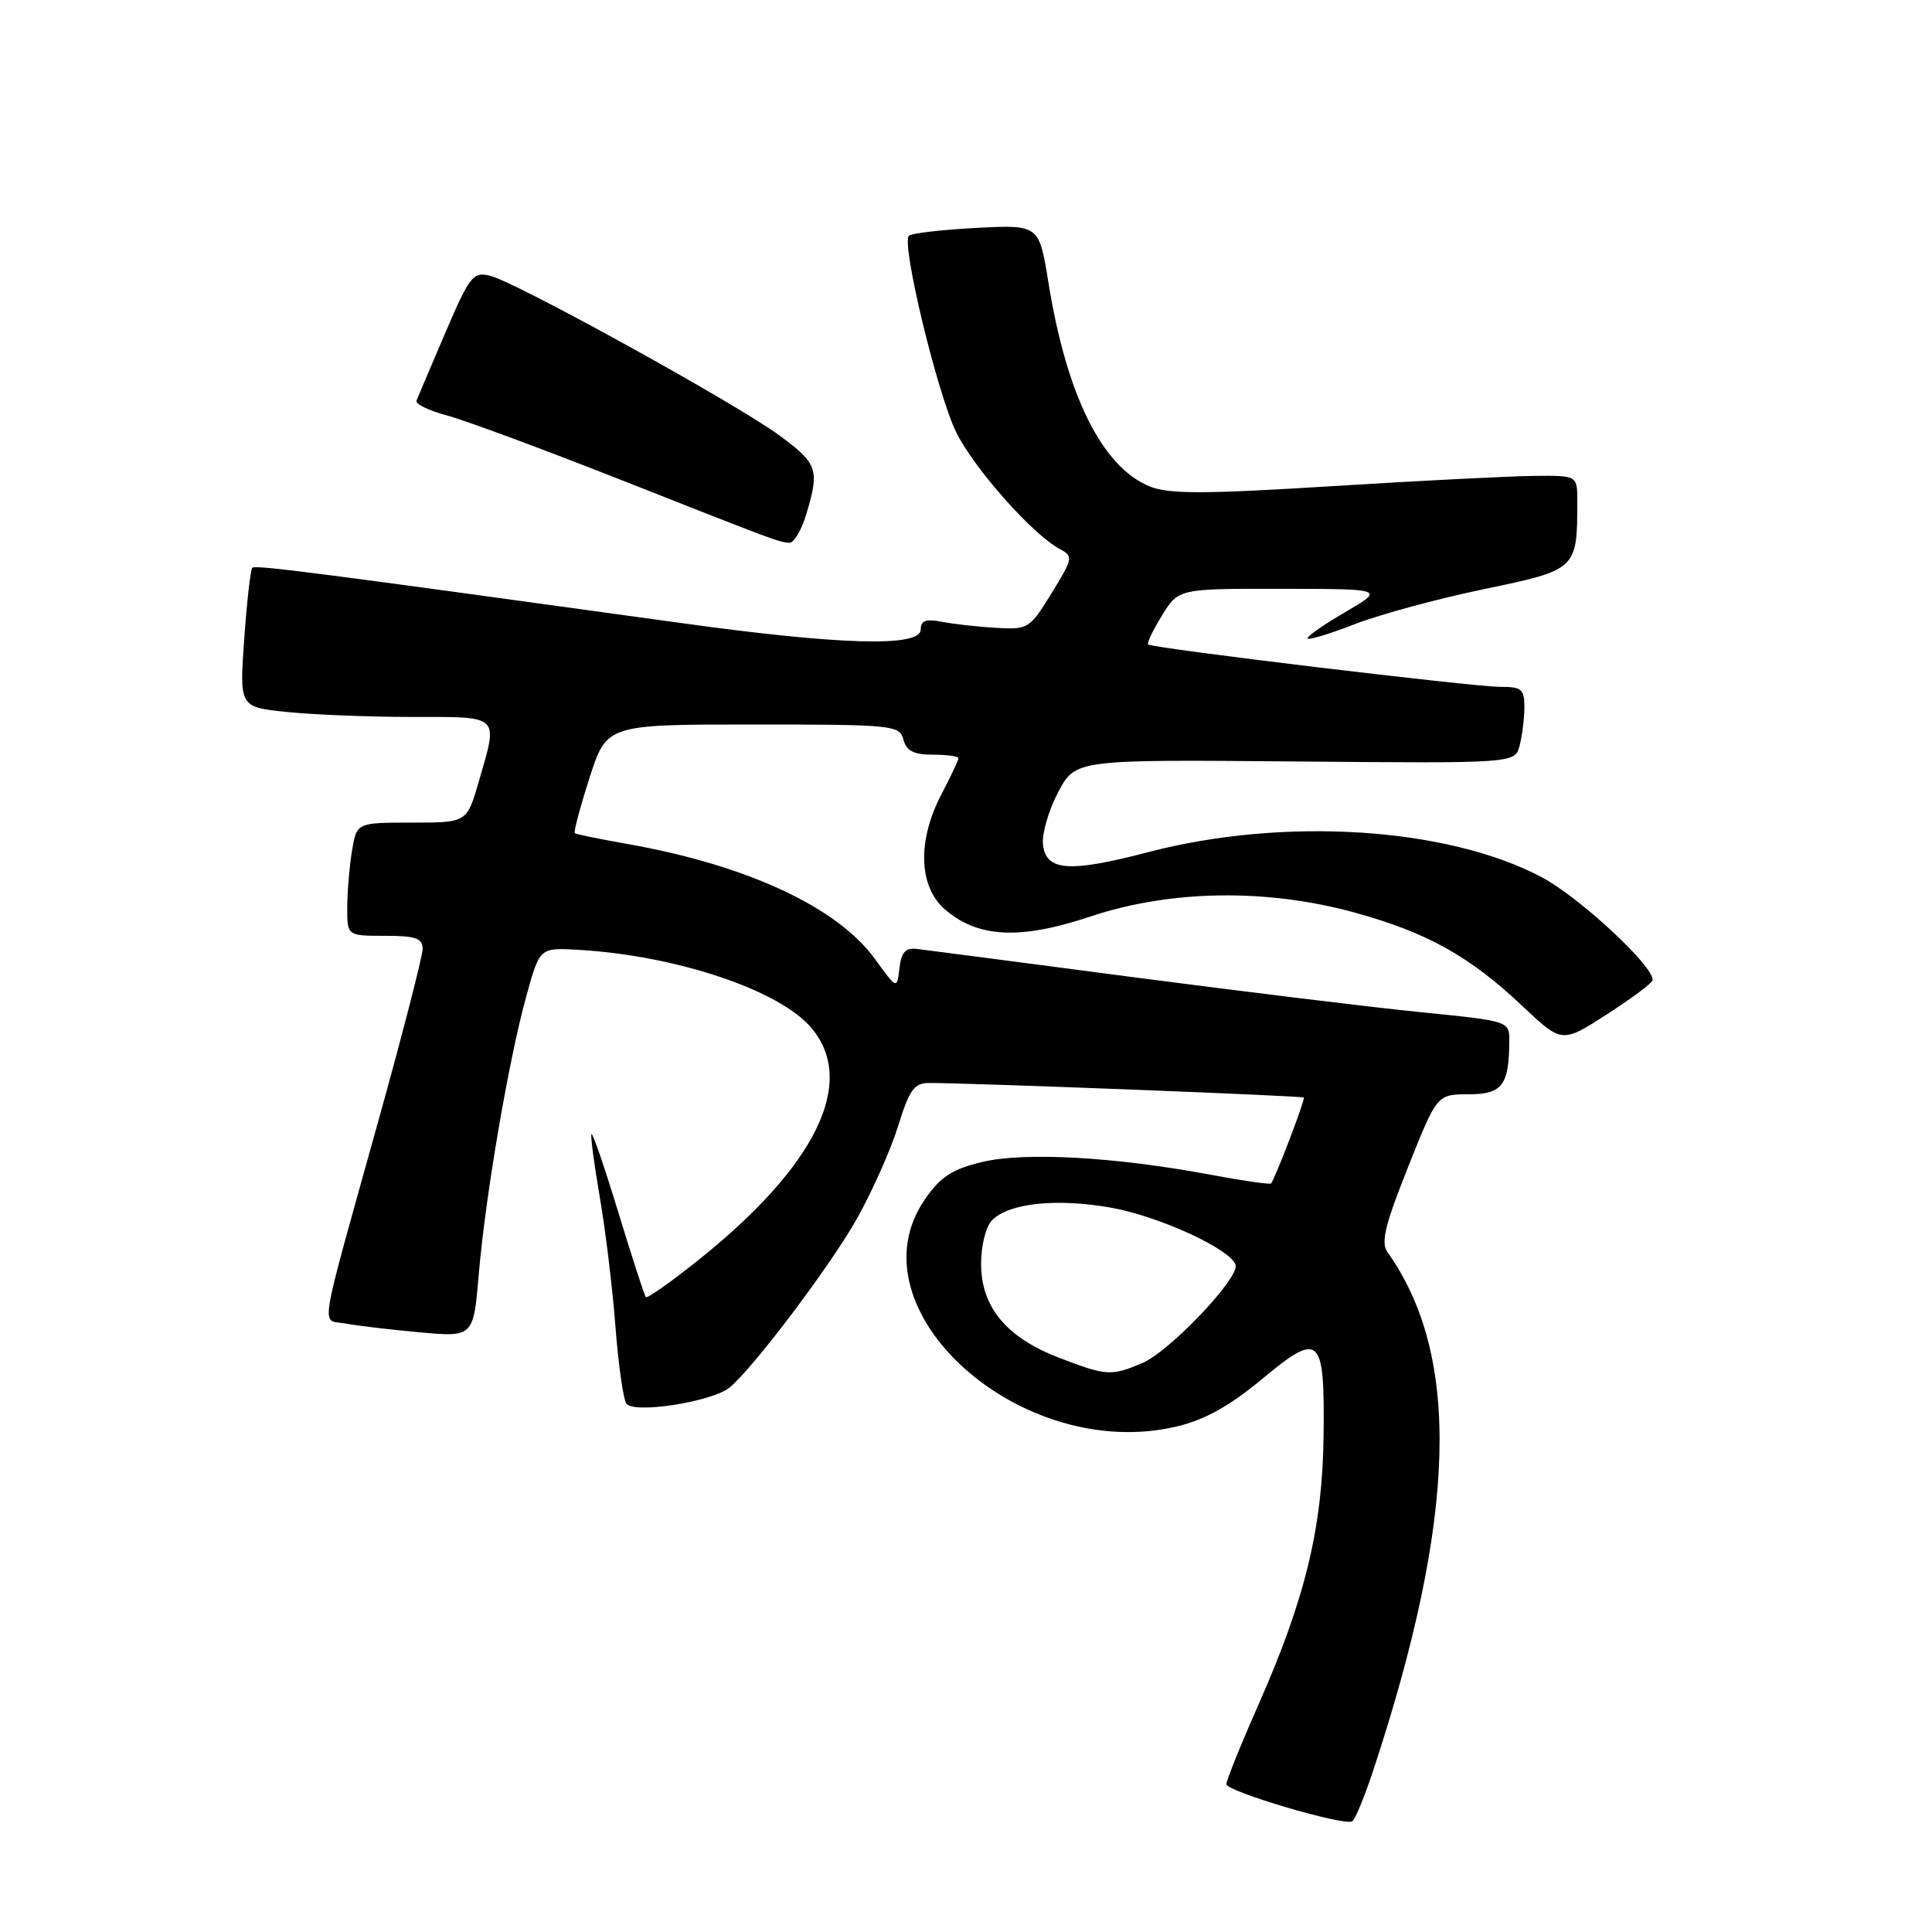 <?xml version="1.0" encoding="UTF-8" standalone="no"?>
<!DOCTYPE svg PUBLIC "-//W3C//DTD SVG 1.1//EN" "http://www.w3.org/Graphics/SVG/1.1/DTD/svg11.dtd" >
<svg xmlns="http://www.w3.org/2000/svg" xmlns:xlink="http://www.w3.org/1999/xlink" version="1.1" viewBox="0 0 256 256">
 <g >
 <path fill="currentColor"
d=" M 181.91 234.74 C 193.04 201.10 193.64 179.65 183.84 165.91 C 182.95 164.65 183.53 162.27 186.57 154.66 C 190.42 145.00 190.42 145.00 194.59 145.00 C 199.06 145.00 199.96 143.81 199.99 137.90 C 200.00 135.31 199.95 135.29 188.25 134.12 C 181.79 133.47 164.57 131.37 150.00 129.46 C 135.43 127.54 122.60 125.87 121.50 125.74 C 119.98 125.56 119.42 126.17 119.18 128.30 C 118.86 131.10 118.86 131.10 115.94 127.08 C 110.97 120.21 99.00 114.64 83.19 111.84 C 79.51 111.19 76.35 110.54 76.17 110.41 C 75.98 110.28 76.86 106.98 78.11 103.08 C 80.39 96.00 80.39 96.00 99.79 96.00 C 118.35 96.00 119.21 96.09 119.71 98.00 C 120.10 99.50 121.07 100.00 123.62 100.00 C 125.48 100.00 127.00 100.21 127.00 100.47 C 127.00 100.73 125.99 102.86 124.76 105.22 C 121.52 111.40 121.71 117.49 125.23 120.52 C 129.60 124.28 135.20 124.55 144.50 121.44 C 155.10 117.90 167.85 117.71 179.50 120.92 C 189.09 123.56 194.73 126.70 201.73 133.31 C 206.96 138.25 206.96 138.25 212.97 134.37 C 216.28 132.24 218.99 130.21 218.99 129.86 C 219.02 127.91 209.30 118.91 204.31 116.25 C 191.82 109.60 170.11 108.21 152.12 112.92 C 141.66 115.65 138.61 115.43 138.20 111.92 C 138.04 110.50 138.94 107.38 140.20 104.99 C 142.50 100.64 142.50 100.64 171.61 100.90 C 200.73 101.15 200.73 101.15 201.35 98.82 C 201.69 97.55 201.98 95.26 201.99 93.75 C 202.00 91.31 201.63 91.00 198.75 91.01 C 195.31 91.02 152.76 85.90 152.14 85.40 C 151.94 85.24 152.76 83.51 153.97 81.55 C 156.16 78.00 156.16 78.00 169.83 78.02 C 183.50 78.04 183.50 78.04 178.20 81.14 C 175.28 82.84 173.06 84.40 173.27 84.61 C 173.48 84.82 176.32 83.95 179.58 82.68 C 182.83 81.42 190.52 79.33 196.65 78.06 C 208.98 75.49 209.00 75.47 209.00 66.38 C 209.00 63.00 209.00 63.00 203.25 63.06 C 200.09 63.09 188.05 63.70 176.50 64.42 C 159.61 65.47 154.89 65.48 152.38 64.47 C 146.06 61.92 141.35 52.47 138.93 37.49 C 137.69 29.77 137.69 29.77 129.36 30.20 C 124.78 30.44 120.76 30.91 120.43 31.24 C 119.40 32.27 124.22 52.25 126.71 57.29 C 129.08 62.09 136.82 70.81 140.41 72.74 C 142.24 73.71 142.19 73.97 139.34 78.60 C 136.44 83.32 136.25 83.44 131.93 83.19 C 129.49 83.05 126.26 82.68 124.75 82.38 C 122.68 81.98 122.00 82.23 122.00 83.42 C 122.00 85.77 111.43 85.49 90.21 82.55 C 42.00 75.89 33.83 74.83 33.43 75.23 C 33.20 75.47 32.71 79.72 32.36 84.68 C 31.72 93.69 31.72 93.69 38.01 94.34 C 41.47 94.70 48.95 95.00 54.65 95.00 C 66.41 95.00 66.03 94.63 63.43 103.60 C 61.86 109.00 61.86 109.00 54.56 109.00 C 47.26 109.00 47.26 109.00 46.64 112.75 C 46.30 114.81 46.02 118.19 46.01 120.25 C 46.00 124.00 46.00 124.00 51.00 124.00 C 55.10 124.00 56.00 124.32 56.00 125.75 C 55.99 126.71 53.36 136.95 50.14 148.50 C 42.05 177.57 42.51 174.75 45.75 175.37 C 47.26 175.66 51.70 176.18 55.61 176.54 C 62.73 177.18 62.73 177.18 63.44 168.84 C 64.33 158.43 67.38 140.56 69.73 132.03 C 71.51 125.57 71.51 125.57 76.51 125.85 C 89.53 126.58 103.29 131.18 107.52 136.21 C 113.59 143.42 108.11 154.58 92.32 167.14 C 88.79 169.95 85.76 172.08 85.58 171.87 C 85.39 171.67 83.77 166.66 81.96 160.74 C 80.16 154.83 78.55 150.12 78.38 150.28 C 78.22 150.45 78.71 154.16 79.46 158.54 C 80.22 162.92 81.15 170.61 81.54 175.64 C 81.92 180.66 82.57 185.31 82.98 185.96 C 83.86 187.39 94.38 185.76 96.69 183.84 C 99.88 181.20 110.14 167.57 113.58 161.42 C 115.61 157.79 118.06 152.28 119.02 149.16 C 120.51 144.37 121.14 143.50 123.14 143.50 C 128.87 143.50 172.53 145.20 172.76 145.43 C 172.98 145.64 169.10 155.83 168.43 156.81 C 168.31 156.98 164.68 156.46 160.36 155.65 C 147.74 153.29 135.75 152.62 130.14 153.97 C 126.18 154.92 124.63 155.92 122.58 158.88 C 112.49 173.44 135.27 193.97 155.99 189.00 C 159.65 188.12 162.96 186.28 167.18 182.77 C 174.92 176.33 175.54 176.90 175.38 190.30 C 175.23 202.44 172.95 211.84 166.77 225.84 C 164.42 231.15 162.50 235.91 162.50 236.41 C 162.50 237.37 178.02 241.96 179.17 241.34 C 179.54 241.14 180.77 238.17 181.91 234.74 Z  M 106.84 68.13 C 108.62 62.20 108.35 61.43 103.24 57.67 C 97.47 53.44 68.36 37.37 64.94 36.54 C 62.68 35.98 62.24 36.56 59.00 44.11 C 57.08 48.60 55.36 52.64 55.19 53.08 C 55.01 53.53 56.81 54.40 59.19 55.04 C 61.56 55.67 71.83 59.47 82.00 63.48 C 103.12 71.81 103.12 71.81 104.59 71.92 C 105.19 71.96 106.20 70.26 106.84 68.13 Z  M 140.29 179.89 C 133.36 177.23 130.00 173.18 130.00 167.49 C 130.00 164.99 130.63 162.52 131.48 161.66 C 133.73 159.42 139.94 158.76 147.09 160.00 C 153.48 161.11 163.04 165.49 163.72 167.60 C 164.27 169.32 154.93 179.13 151.31 180.64 C 147.20 182.36 146.60 182.32 140.29 179.89 Z "/>
</g>
</svg>